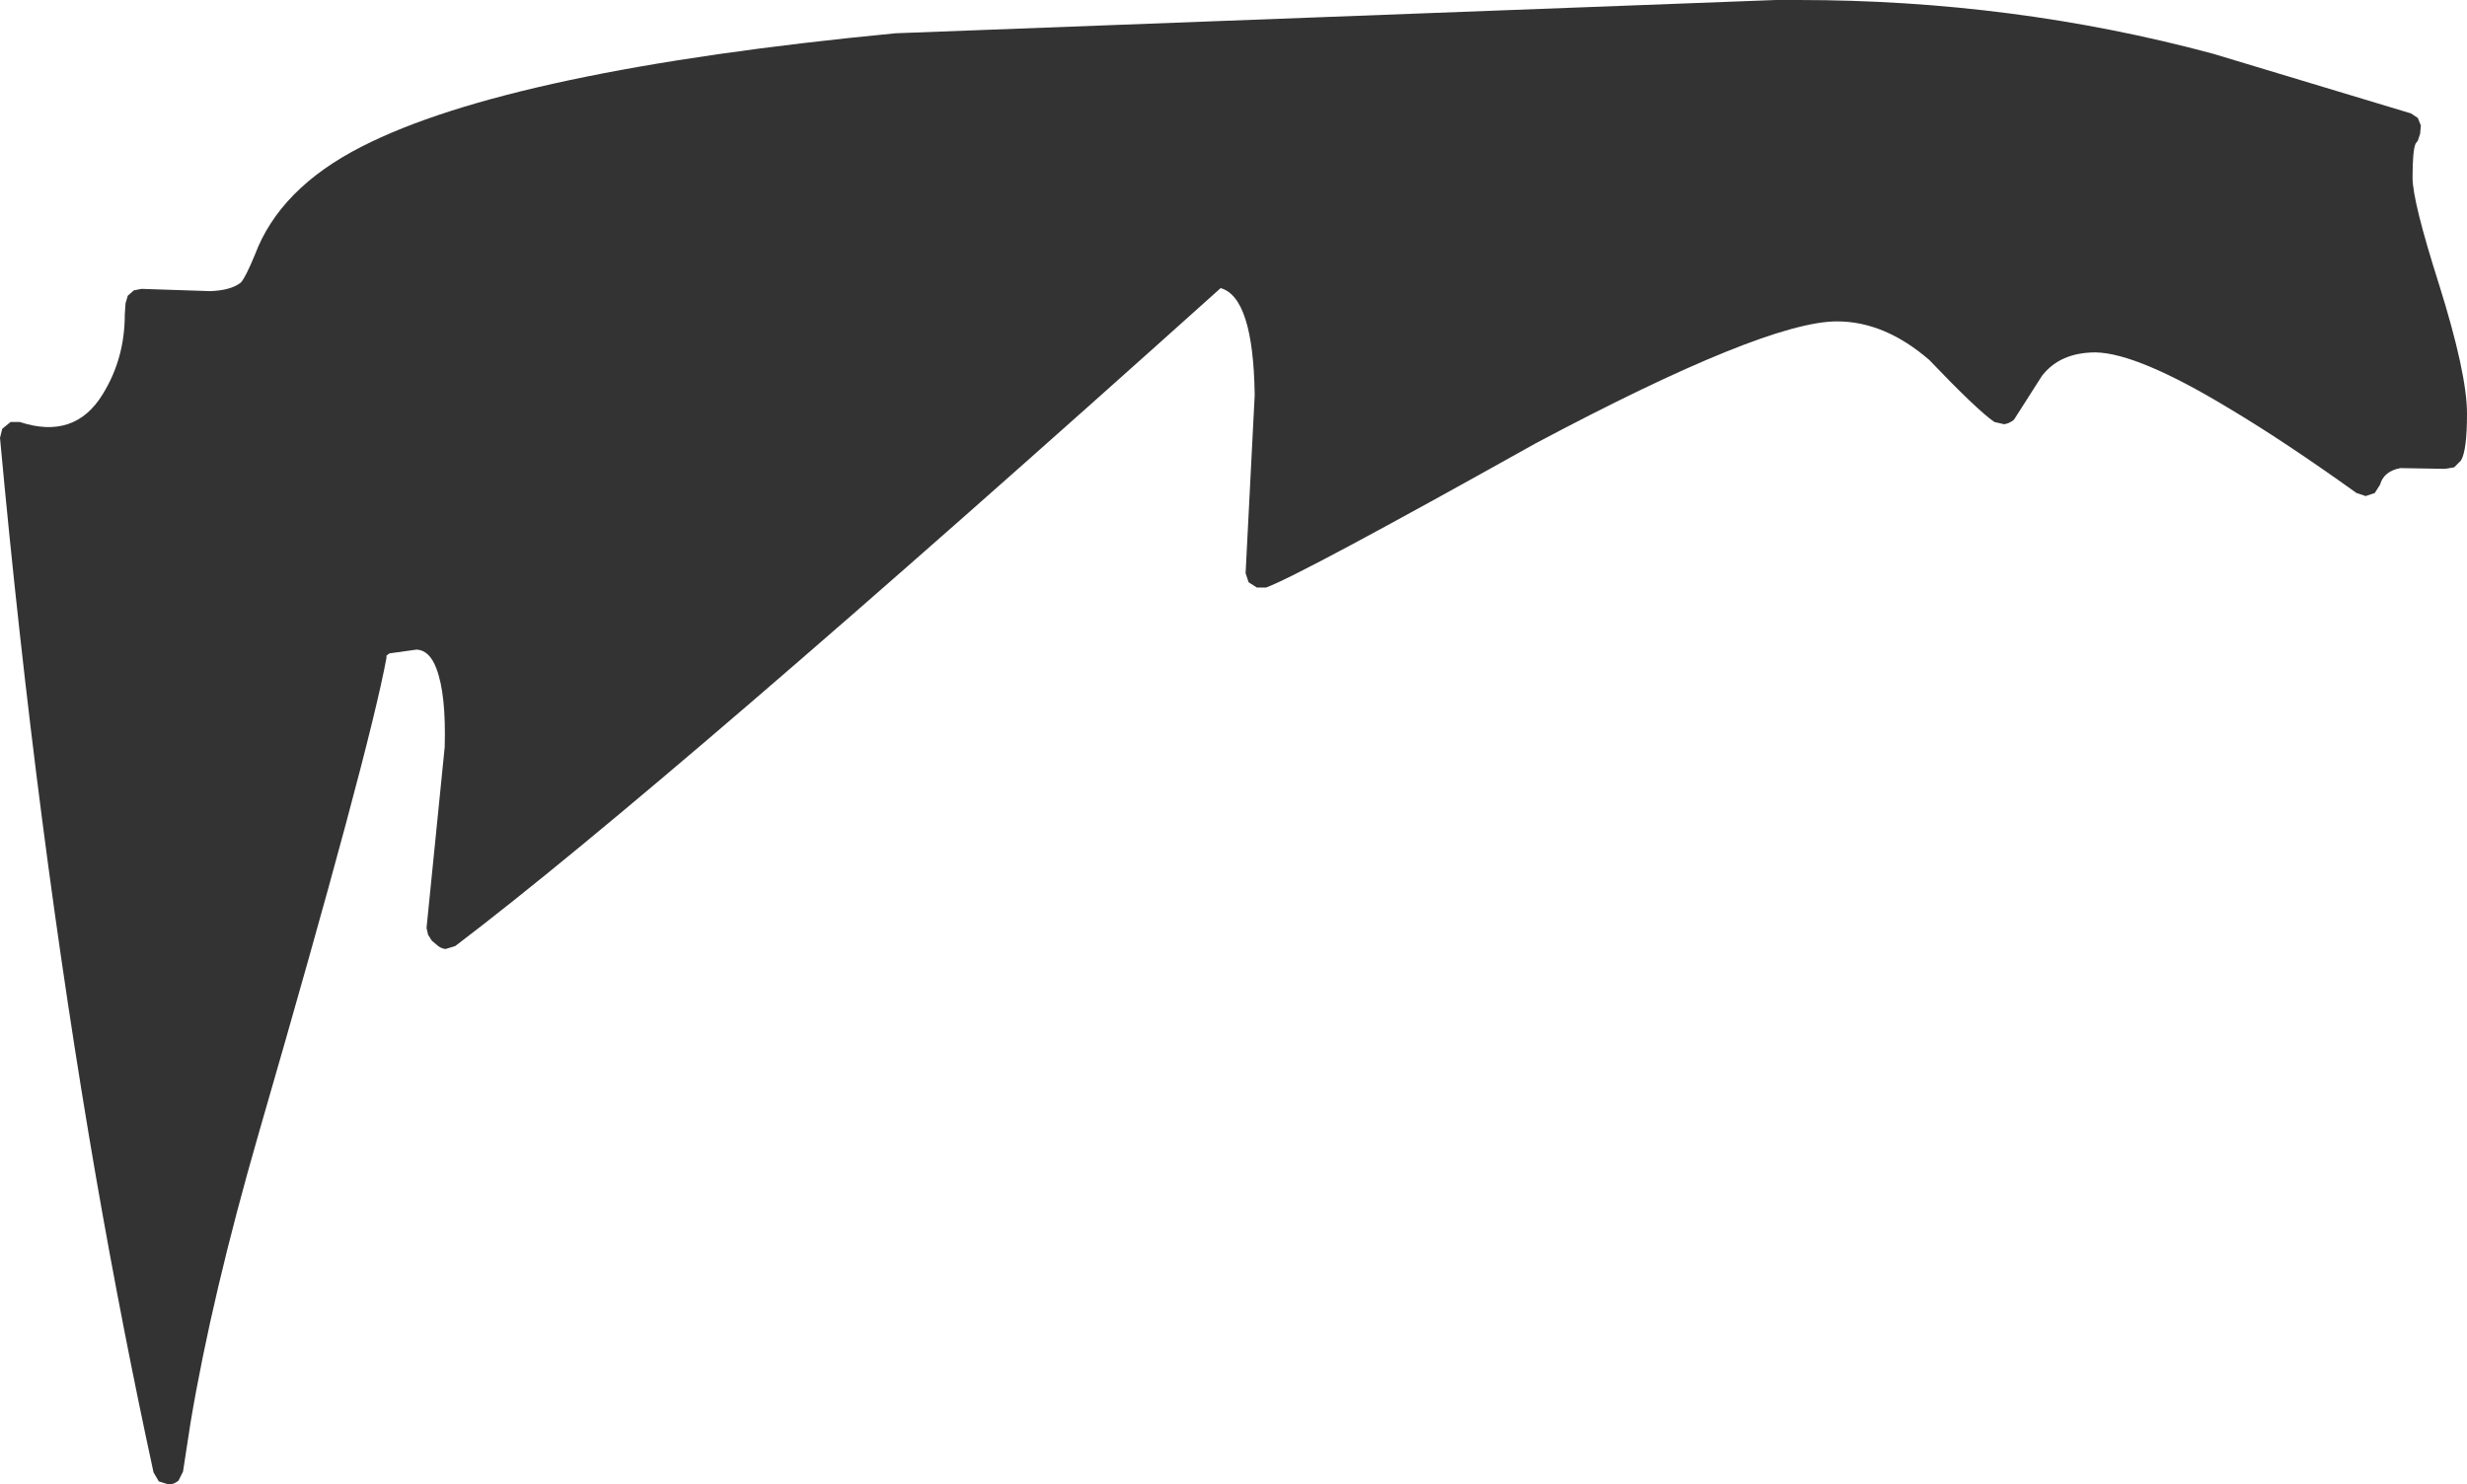 <?xml version="1.0" encoding="UTF-8" standalone="no"?>
<svg xmlns:xlink="http://www.w3.org/1999/xlink" height="98.15px" width="163.1px" xmlns="http://www.w3.org/2000/svg">
  <g transform="matrix(1, 0, 0, 1, 88.6, 302.9)">
    <path d="M30.3 -302.9 Q44.5 -302.9 57.7 -299.35 L70.8 -295.4 71.25 -295.1 71.45 -294.6 71.4 -294.05 71.25 -293.6 71.1 -293.4 Q70.9 -292.95 70.9 -291.15 70.9 -289.6 72.65 -284.1 74.5 -278.2 74.5 -275.55 74.5 -273.1 74.1 -272.45 L73.65 -272.0 73.05 -271.9 70.1 -271.95 Q69.0 -271.75 68.75 -270.85 L68.4 -270.3 67.8 -270.1 67.2 -270.3 Q62.45 -273.7 58.85 -275.85 52.75 -279.55 49.95 -279.6 47.6 -279.6 46.4 -278.05 L44.55 -275.15 Q44.25 -274.9 43.9 -274.85 L43.25 -275.0 Q42.1 -275.8 38.9 -279.15 L38.95 -279.1 Q36.0 -281.65 32.85 -281.65 28.1 -281.65 12.95 -273.6 -2.6 -264.9 -4.9 -264.05 L-5.5 -264.05 -6.05 -264.4 -6.25 -265.0 -5.65 -276.75 -5.65 -276.85 Q-5.75 -283.25 -7.9 -283.85 -44.6 -250.9 -58.5 -240.35 L-59.15 -240.15 Q-59.5 -240.2 -59.75 -240.45 L-60.05 -240.7 -60.3 -241.1 -60.4 -241.55 -59.2 -253.5 Q-59.1 -257.0 -59.75 -258.7 -60.2 -259.9 -61.05 -259.95 L-62.85 -259.7 -63.05 -259.55 -63.05 -259.4 Q-64.2 -253.15 -71.5 -227.95 -74.6 -217.2 -76.0 -208.85 L-76.5 -205.6 -76.8 -205.0 Q-77.1 -204.75 -77.45 -204.75 L-78.1 -204.95 -78.45 -205.55 Q-80.5 -215.0 -82.25 -225.05 -86.2 -247.9 -88.6 -273.95 L-88.45 -274.55 -87.9 -275.0 -87.3 -275.0 Q-83.65 -273.8 -81.8 -276.85 -80.35 -279.2 -80.35 -282.1 L-80.3 -282.85 -80.15 -283.35 -79.75 -283.7 -79.25 -283.8 -74.7 -283.65 Q-73.35 -283.7 -72.7 -284.2 L-72.65 -284.25 Q-72.35 -284.6 -71.75 -286.05 -70.1 -290.45 -64.7 -293.2 -54.85 -298.25 -29.4 -300.7 L28.8 -302.9 30.3 -302.9" fill="#333333" fill-rule="evenodd" stroke="none"/>
  </g>
</svg>
